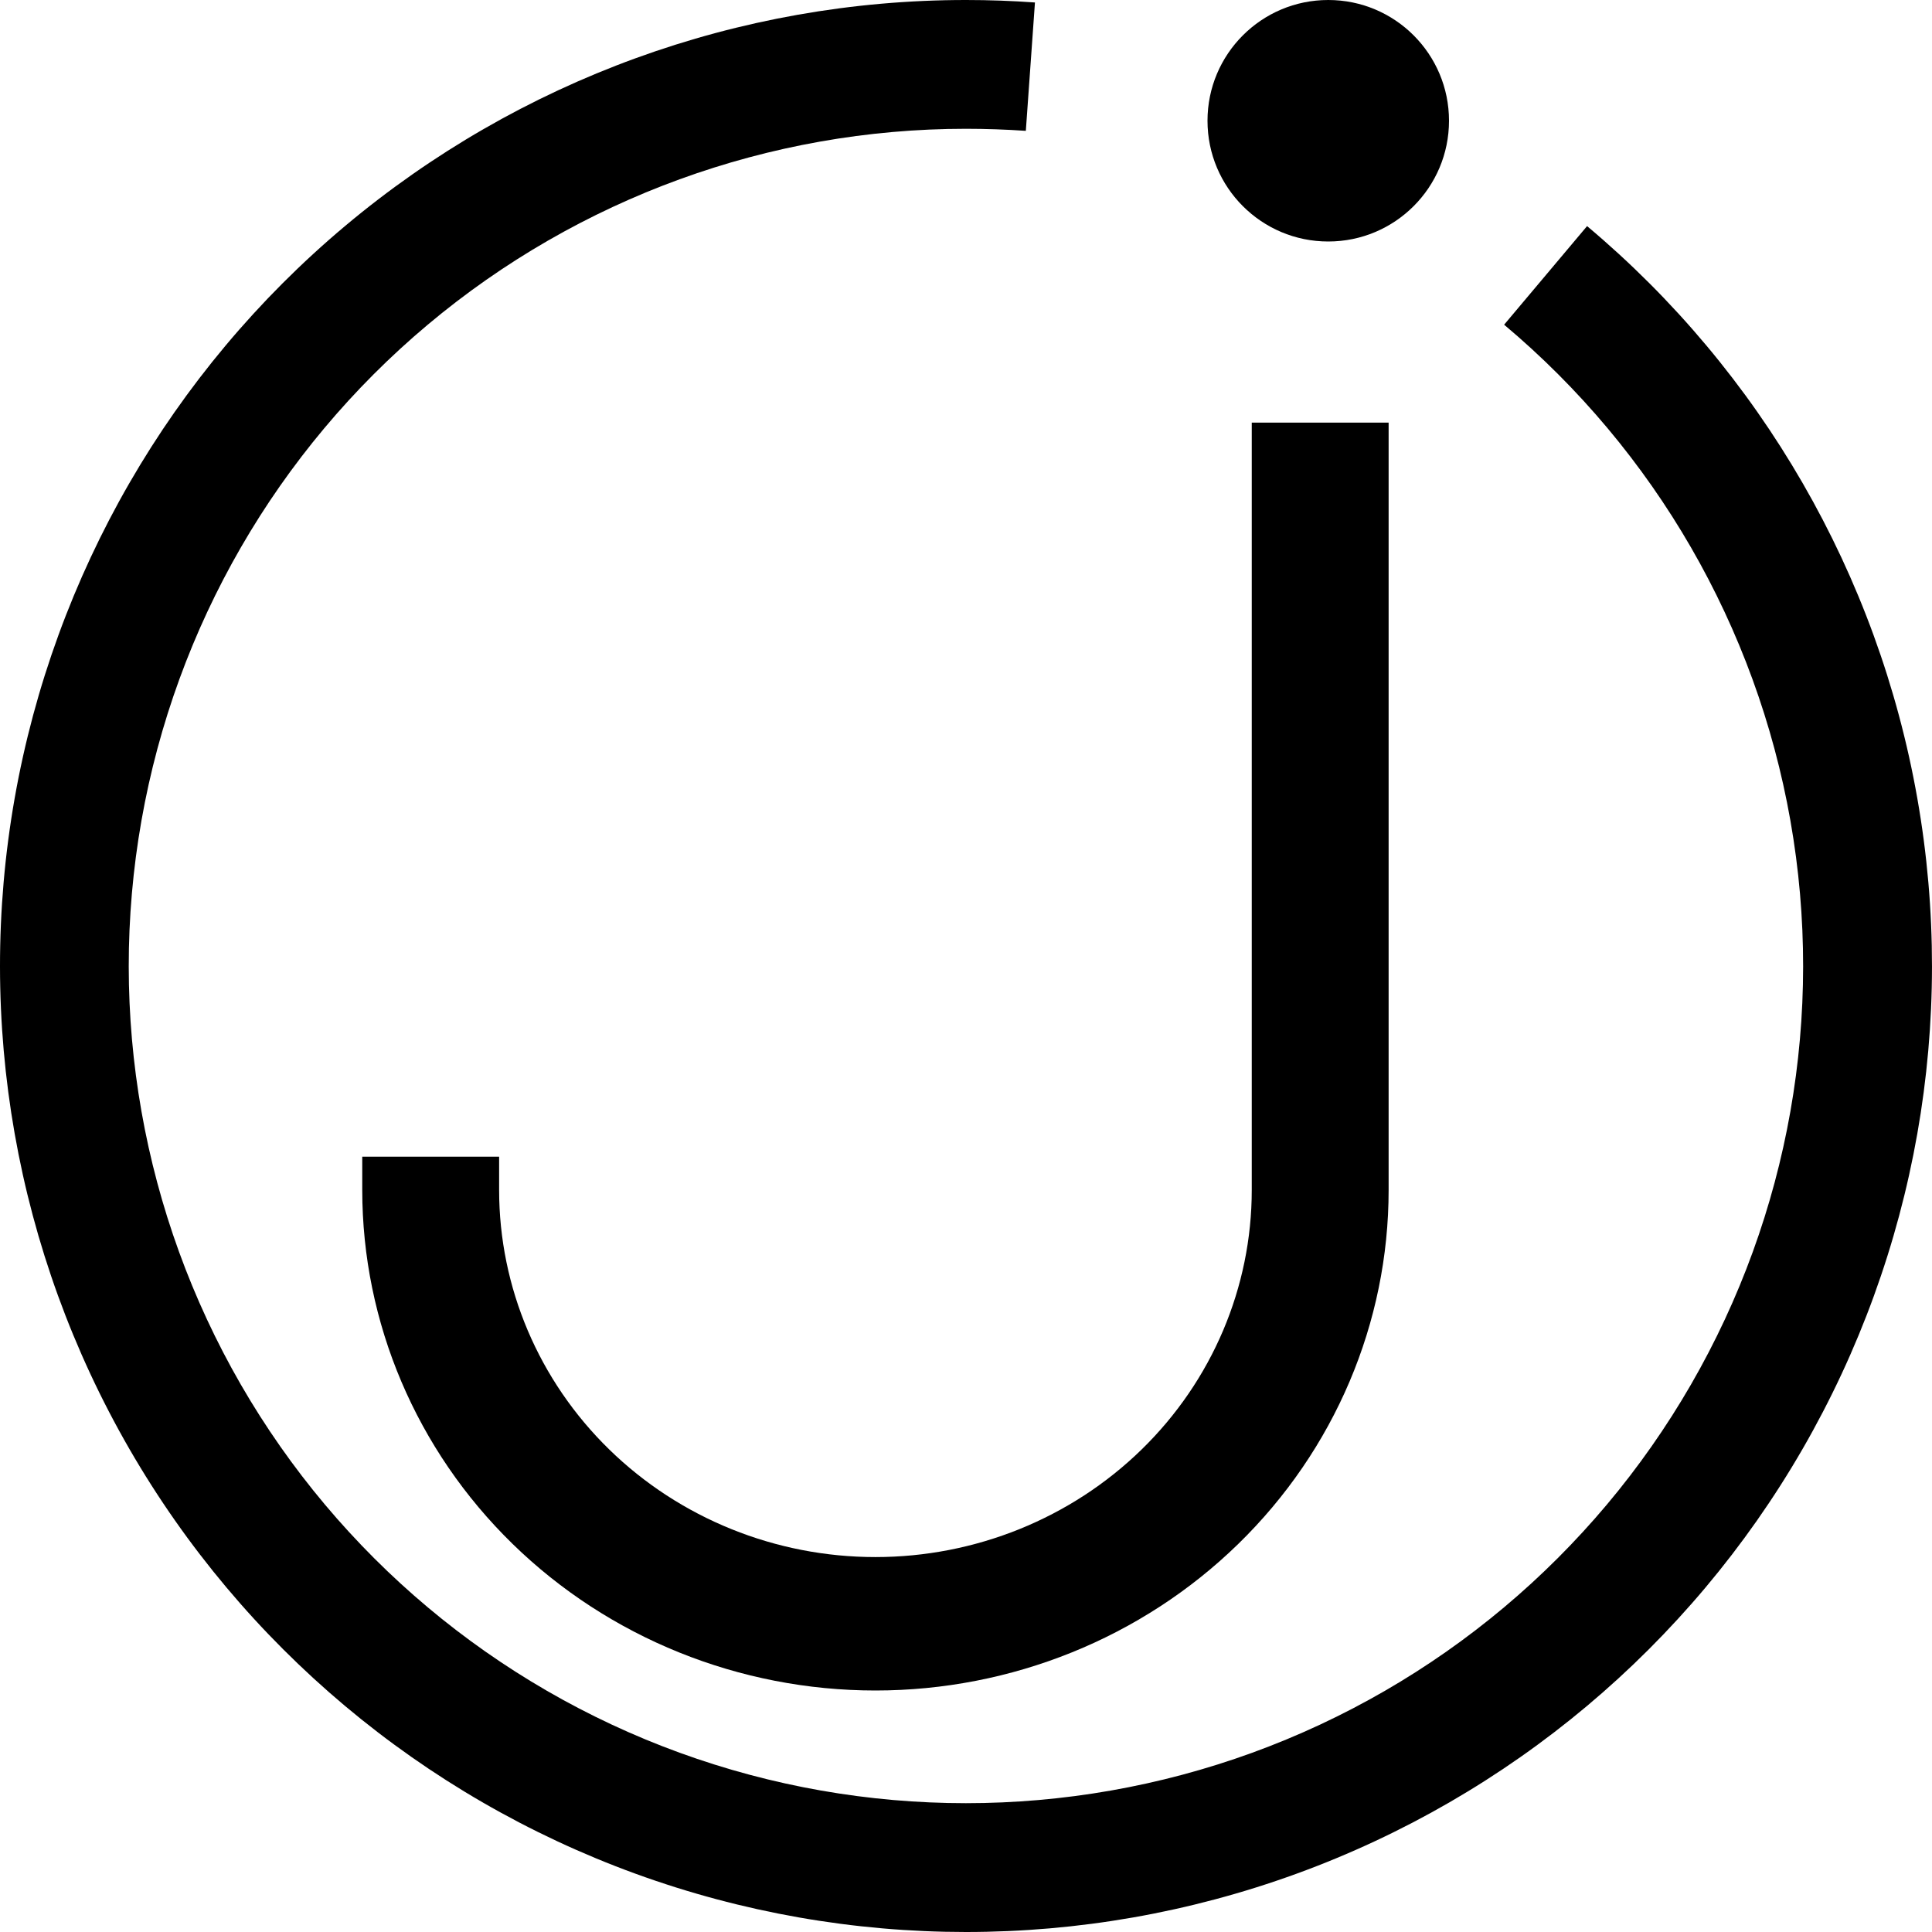 <svg width="32" height="32" viewBox="0 0 32 32" fill="none" xmlns="http://www.w3.org/2000/svg">
<path d="M8.267 19.71V19.158H6V19.71C6 21.909 6.896 24.017 8.49 25.572C10.084 27.127 12.246 28 14.5 28C16.754 28 18.916 27.127 20.51 25.572C22.105 24.017 23 21.909 23 19.71V7H20.733V19.71C20.733 21.323 20.077 22.869 18.908 24.009C17.739 25.149 16.153 25.79 14.5 25.79C12.847 25.79 11.261 25.149 10.092 24.009C8.923 22.869 8.267 21.323 8.267 19.71Z" fill="black"/>
<path d="M22 4C23.105 4 24 3.105 24 2C24 0.895 23.105 0 22 0C20.895 0 20 0.895 20 2C20 3.105 20.895 4 22 4Z" fill="black"/>
<path d="M26.287 3.745L24.913 5.378C27.41 7.474 29.089 10.382 29.655 13.593C30.221 16.804 29.637 20.111 28.007 22.934C26.377 25.757 23.804 27.916 20.741 29.031C17.677 30.145 14.319 30.145 11.255 29.03C8.192 27.915 5.619 25.756 3.989 22.933C2.36 20.109 1.777 16.802 2.343 13.591C2.909 10.381 4.589 7.472 7.086 5.377C9.584 3.282 12.74 2.133 16 2.133C16.333 2.133 16.663 2.145 16.991 2.167L17.142 0.041C16.766 0.014 16.383 0 16 0C12.238 5.01458e-05 8.597 1.325 5.716 3.743C2.834 6.161 0.897 9.517 0.243 13.221C-0.41 16.925 0.263 20.741 2.143 23.999C4.024 27.257 6.992 29.748 10.527 31.035C14.061 32.321 17.936 32.322 21.471 31.036C25.006 29.75 27.974 27.259 29.855 24.002C31.736 20.744 32.41 16.928 31.757 13.224C31.105 9.52 29.168 6.163 26.287 3.745Z" fill="black"/>
</svg>
